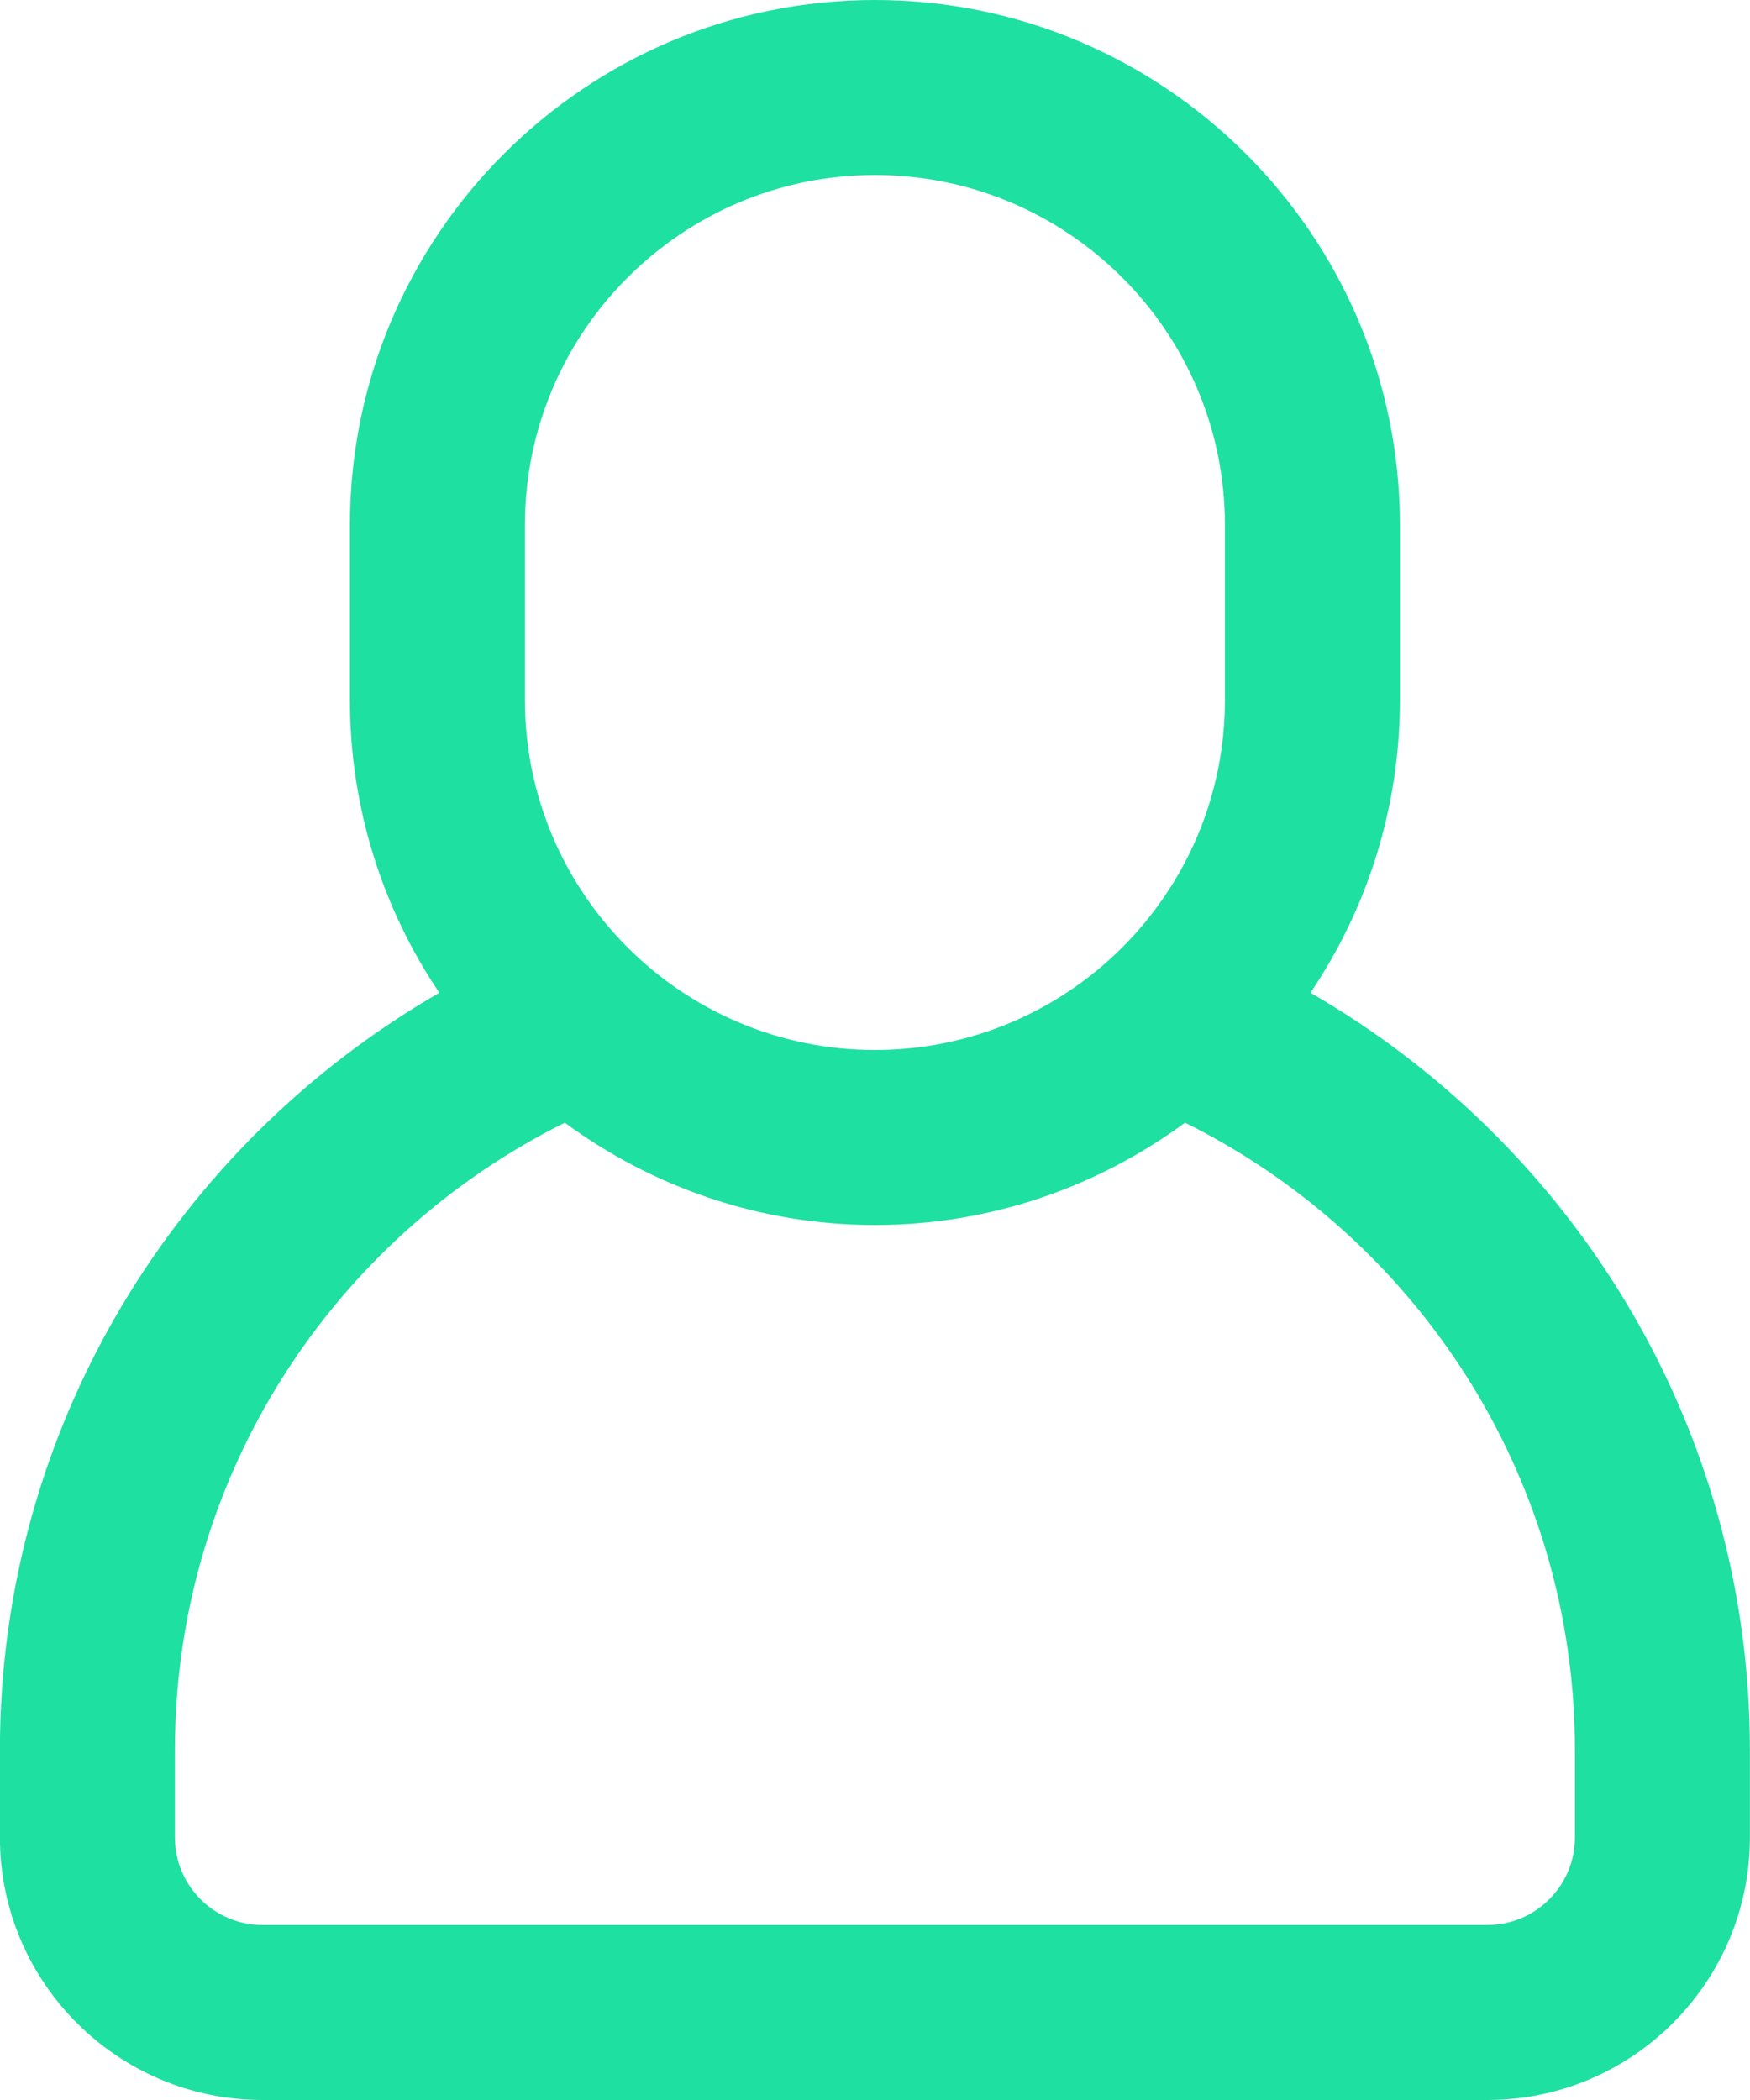 <svg width="20" height="24" viewBox="0 0 20 24" fill="none" xmlns="http://www.w3.org/2000/svg">
<path d="M14.977 11.346C15.622 10.389 15.999 9.238 15.999 8V6C15.999 2.691 13.308 0 9.999 0C6.69 0 3.999 2.691 3.999 6V8C3.999 9.238 4.376 10.389 5.021 11.346C2.025 13.074 -0.001 16.3 -0.001 20V21C-0.001 22.654 1.345 24 2.999 24H16.999C18.653 24 19.999 22.654 19.999 21V20C19.999 16.3 17.973 13.074 14.977 11.346ZM5.999 6C5.999 3.794 7.793 2 9.999 2C12.205 2 13.999 3.794 13.999 6V8C13.999 10.206 12.205 12 9.999 12C7.793 12 5.999 10.206 5.999 8V6ZM17.999 21C17.999 21.551 17.55 22 16.999 22H2.999C2.448 22 1.999 21.551 1.999 21V20C1.999 16.861 3.817 14.14 6.455 12.831C7.45 13.562 8.673 14 9.999 14C11.325 14 12.548 13.562 13.543 12.831C16.181 14.14 17.999 16.861 17.999 20V21H17.999Z" fill="#1EE0A1"/>
</svg>
